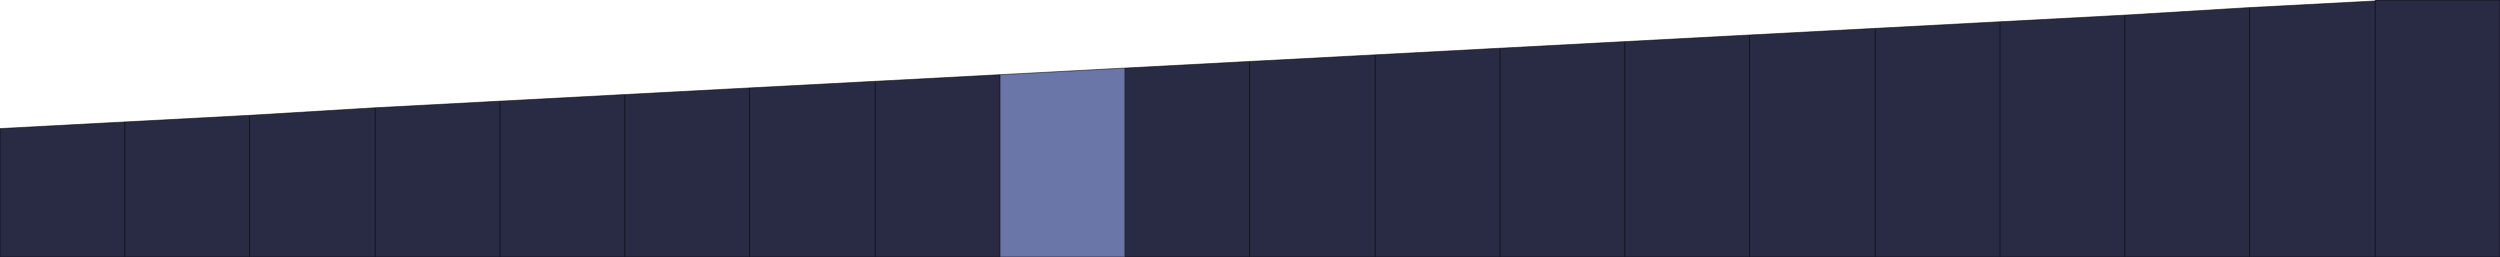 <?xml version="1.0" encoding="UTF-8" standalone="no"?>
<svg xmlns:xlink="http://www.w3.org/1999/xlink" height="13.6px" width="132.25px" xmlns="http://www.w3.org/2000/svg">
  <g transform="matrix(1.0, 0.0, 0.0, 1.0, 0.0, 6.75)">
    <path d="M6.6 -0.3 L13.2 -0.65 13.2 6.85 13.2 -0.65 19.85 -1.05 26.45 -1.4 33.05 -1.75 39.65 -2.1 46.3 -2.45 52.9 -2.8 52.9 6.85 46.3 6.85 39.65 6.85 33.05 6.85 26.45 6.85 19.85 6.85 13.2 6.85 6.6 6.85 6.6 -0.3 6.6 6.85 0.0 6.85 0.0 0.05 6.6 -0.3 M59.5 -3.15 L66.1 -3.5 72.75 -3.85 79.35 -4.2 85.95 -4.55 92.55 -4.9 99.2 -5.25 105.8 -5.6 112.4 -5.95 119.0 -6.35 125.65 -6.7 125.65 -6.75 132.25 -6.75 132.25 6.85 125.65 6.85 119.0 6.85 112.4 6.85 105.8 6.85 99.2 6.85 92.55 6.85 85.95 6.85 79.35 6.85 72.75 6.85 66.1 6.85 59.5 6.85 59.5 -3.15 M72.75 6.85 L72.75 -3.85 72.75 6.85 M66.1 -3.5 L66.1 6.85 66.1 -3.5 M46.3 6.85 L46.3 -2.45 46.3 6.85 M39.65 -2.1 L39.65 6.85 39.65 -2.1 M33.05 6.85 L33.05 -1.75 33.05 6.85 M26.45 -1.4 L26.45 6.85 26.45 -1.4 M19.85 6.85 L19.85 -1.05 19.85 6.85 M99.2 6.85 L99.2 -5.25 99.2 6.85 M105.8 -5.6 L105.8 6.85 105.8 -5.6 M125.65 6.85 L125.65 -6.7 125.65 6.85 M119.0 -6.35 L119.0 6.85 119.0 -6.35 M79.35 -4.2 L79.35 6.85 79.35 -4.2 M85.95 6.85 L85.95 -4.55 85.95 6.85 M92.55 -4.9 L92.55 6.85 92.55 -4.9 M112.4 6.85 L112.4 -5.95 112.4 6.85" fill="#292a43" fill-rule="evenodd" stroke="none"/>
    <path d="M52.9 -2.8 L59.5 -3.15 59.5 6.85 52.9 6.85 52.9 -2.8" fill="#6a76a8" fill-rule="evenodd" stroke="none"/>
    <path d="M13.2 -0.65 L6.6 -0.3 6.6 6.85 13.2 6.85 13.2 -0.65 19.85 -1.05 26.45 -1.4 33.05 -1.75 39.65 -2.1 46.3 -2.45 52.9 -2.8 59.5 -3.15 66.1 -3.5 72.75 -3.85 79.35 -4.2 85.95 -4.55 92.55 -4.9 99.2 -5.25 105.8 -5.6 112.4 -5.95 119.0 -6.35 125.65 -6.7 125.65 -6.75 132.25 -6.75 132.25 6.85 125.65 6.85 119.0 6.85 112.4 6.85 105.8 6.85 99.2 6.85 92.55 6.85 85.95 6.85 79.35 6.85 72.75 6.85 66.1 6.85 59.5 6.85 52.9 6.85 46.3 6.85 39.65 6.85 33.05 6.85 26.45 6.85 19.85 6.85 13.2 6.85 M6.6 6.85 L0.0 6.85 0.0 0.05 6.6 -0.3 M66.1 6.85 L66.1 -3.5 M72.75 -3.85 L72.75 6.85 M59.5 -3.15 L59.5 6.85 M105.8 6.85 L105.8 -5.6 M99.2 -5.25 L99.2 6.85 M19.85 -1.05 L19.85 6.85 M26.45 6.85 L26.45 -1.4 M33.05 -1.75 L33.05 6.85 M39.65 6.85 L39.65 -2.1 M46.3 -2.45 L46.3 6.85 M52.9 6.85 L52.9 -2.8 M112.4 -5.95 L112.4 6.85 M92.55 6.85 L92.55 -4.9 M85.95 -4.55 L85.95 6.85 M79.35 6.85 L79.35 -4.2 M119.0 6.85 L119.0 -6.35 M125.65 -6.7 L125.65 6.85" fill="none" stroke="#000000" stroke-linecap="round" stroke-linejoin="round" stroke-opacity="0.549" stroke-width="0.05"/>
  </g>
</svg>
